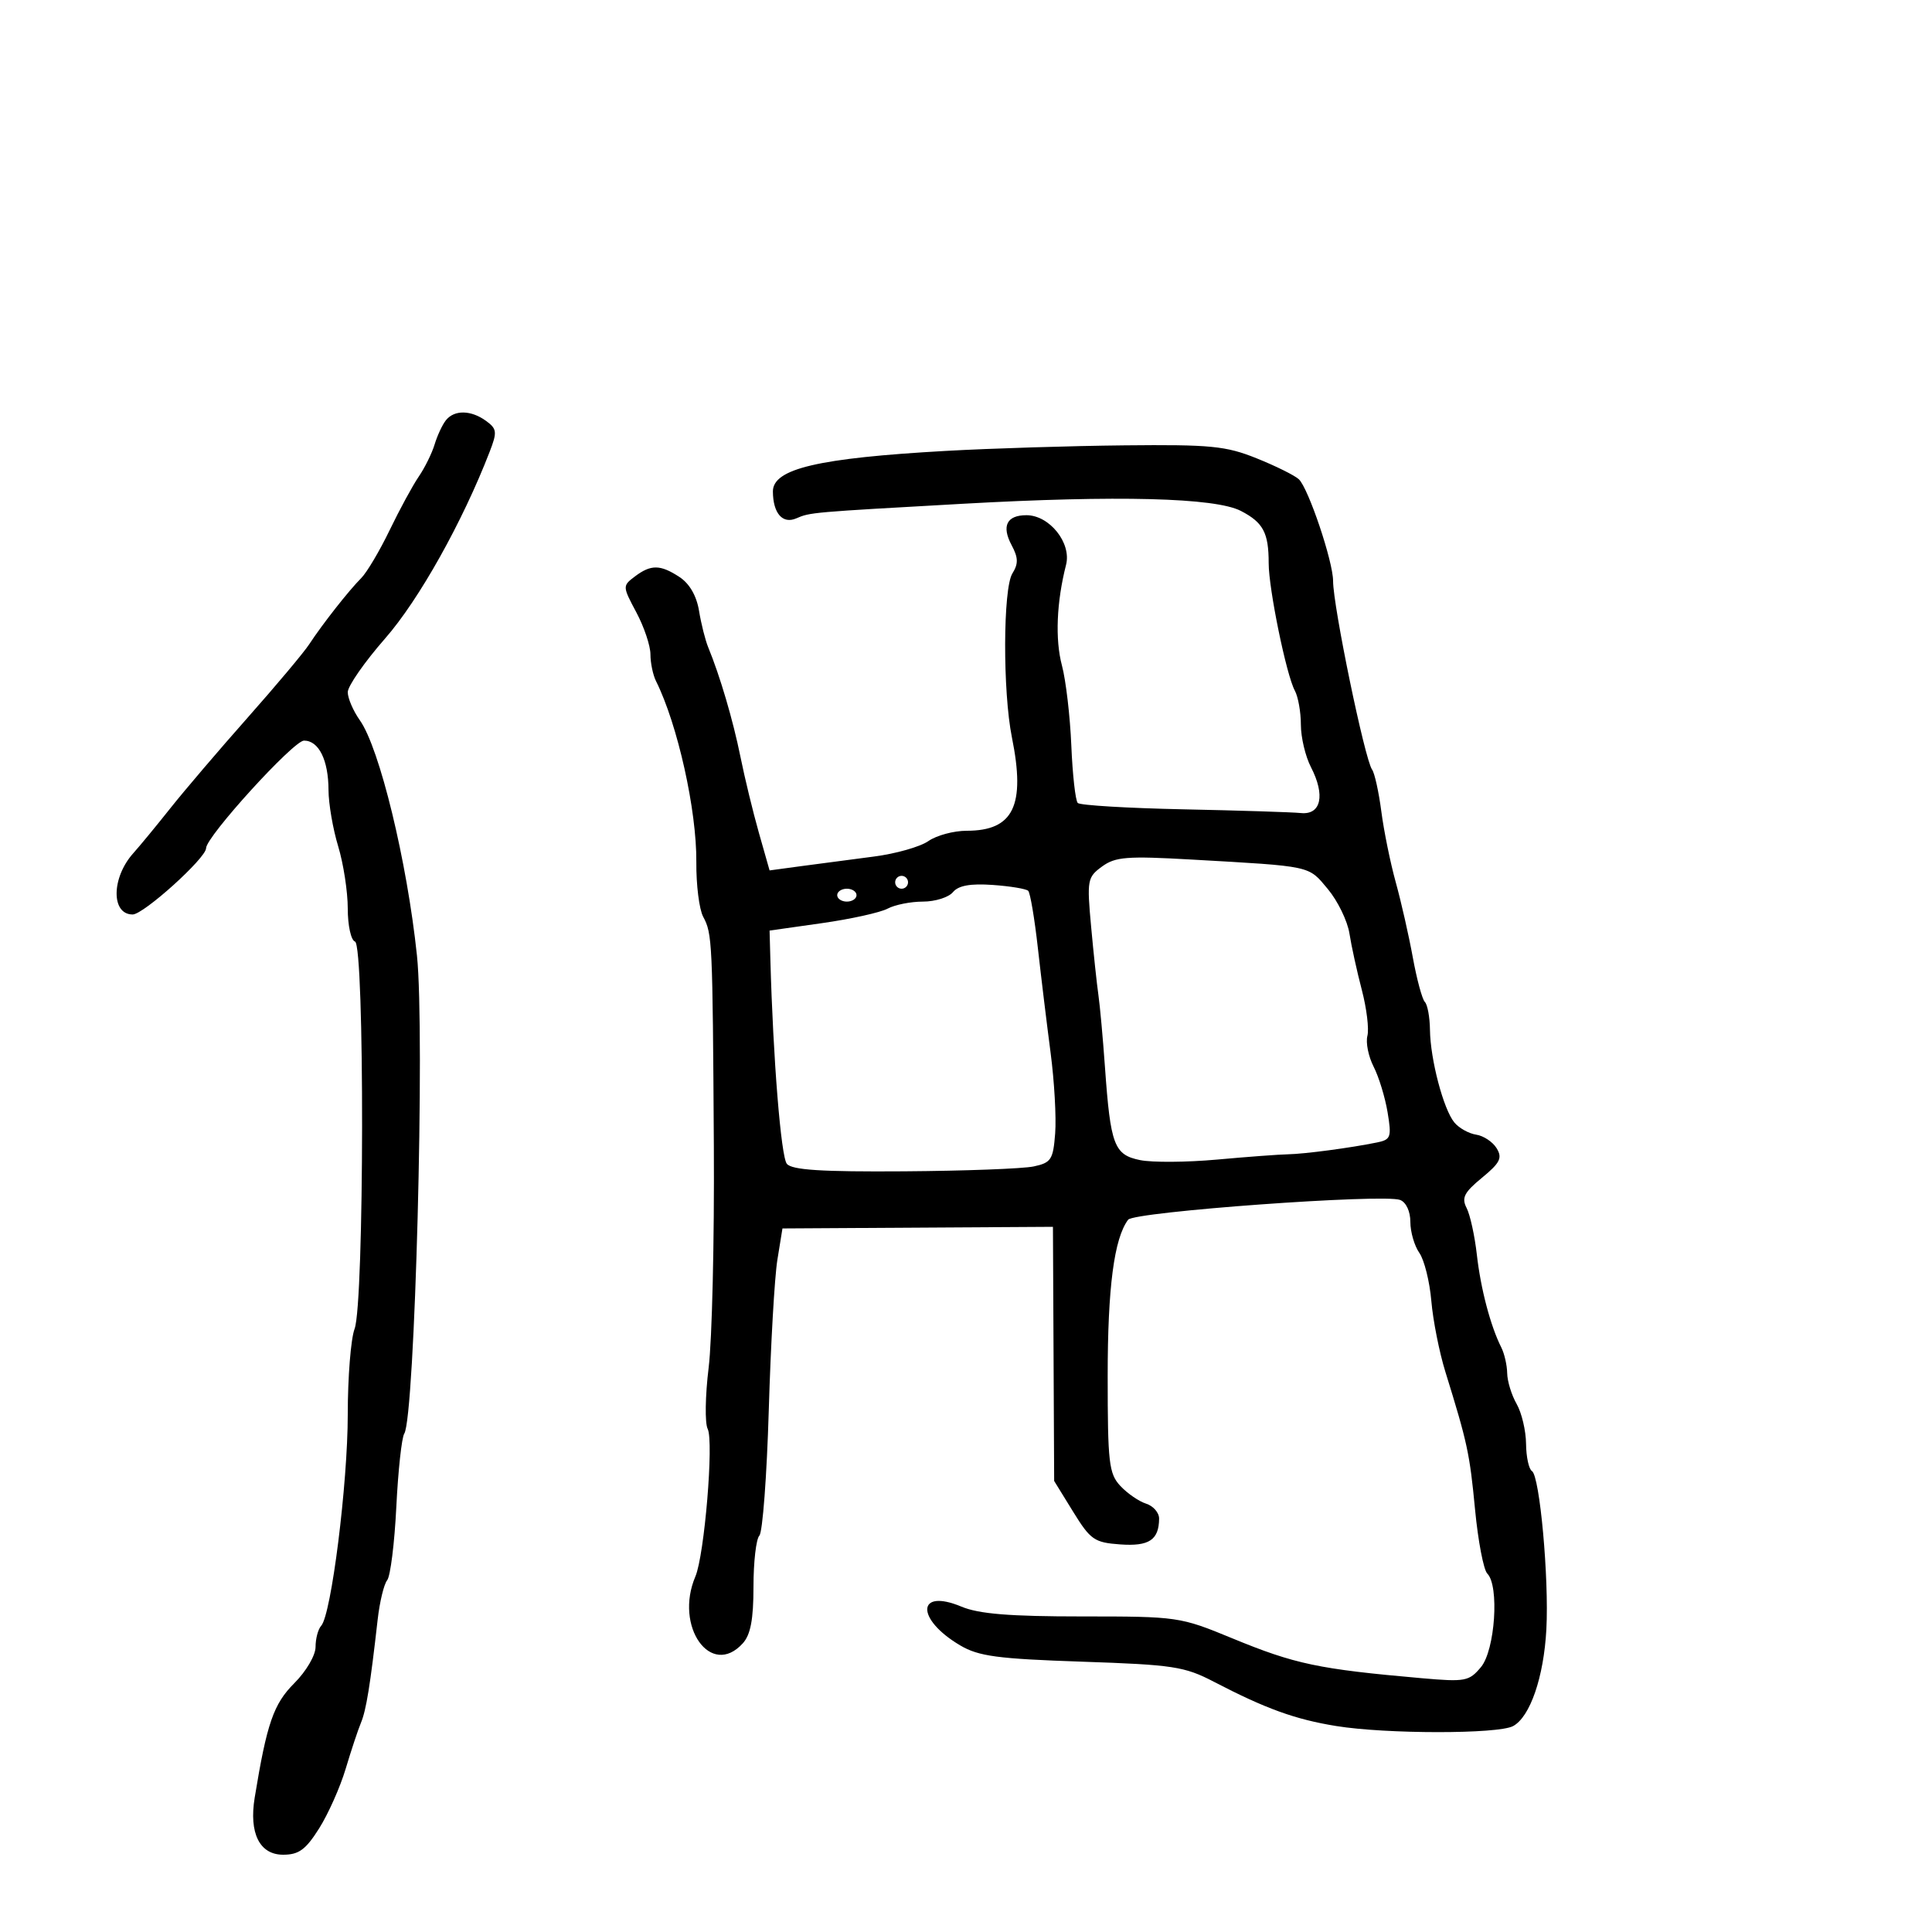 <svg xmlns="http://www.w3.org/2000/svg" width="300" height="300" viewBox="0 0 300 300" version="1.1">
  <defs/>
  <path d="M146.896,70.015 C153.828,69.626 166.302,69.238 174.617,69.154 C188.005,69.018 190.349,69.247 195.117,71.163 C198.077,72.352 201.029,73.815 201.676,74.413 C203.161,75.785 207,87.18 207.001,90.218 C207.002,94.144 211.919,117.922 213.056,119.5 C213.452,120.05 214.098,122.975 214.492,126 C214.885,129.025 215.893,133.975 216.732,137 C217.571,140.025 218.762,145.276 219.38,148.668 C219.997,152.06 220.84,155.173 221.251,155.585 C221.663,155.996 222.02,157.946 222.044,159.917 C222.101,164.51 224.144,172.263 225.834,174.3 C226.555,175.169 228.079,176.019 229.22,176.19 C230.362,176.36 231.792,177.311 232.398,178.301 C233.317,179.803 232.938,180.564 230.123,182.879 C227.347,185.162 226.922,185.998 227.735,187.578 C228.279,188.635 228.994,191.895 229.324,194.822 C229.92,200.119 231.451,205.927 233.123,209.236 C233.605,210.191 234.016,211.991 234.035,213.236 C234.055,214.481 234.714,216.625 235.5,218 C236.286,219.375 236.945,222.161 236.965,224.191 C236.984,226.221 237.396,228.127 237.88,228.426 C239.093,229.176 240.542,245.083 240.118,253 C239.721,260.428 237.592,266.613 234.945,268.029 C232.608,269.28 215.264,269.274 207.5,268.019 C201.117,266.987 196.561,265.339 188.5,261.148 C183.923,258.768 182.187,258.504 168,258.024 C154.907,257.581 151.973,257.189 149.106,255.5 C142.169,251.413 142.319,246.564 149.291,249.477 C152.009,250.613 156.773,251 168.024,251 C182.884,251 183.238,251.051 191.307,254.38 C201.079,258.412 204.736,259.183 220.748,260.589 C227.536,261.185 228.122,261.075 229.965,258.863 C232.156,256.233 232.833,246.233 230.949,244.349 C230.37,243.77 229.514,239.293 229.046,234.399 C228.21,225.662 227.868,224.075 224.433,213 C223.494,209.975 222.515,205.033 222.257,202.018 C221.999,199.002 221.161,195.64 220.394,194.545 C219.627,193.451 219,191.291 219,189.746 C219,188.1 218.341,186.684 217.409,186.327 C214.843,185.342 176.101,188.16 175.175,189.398 C172.995,192.311 172,199.923 172,213.677 C172,227.155 172.193,228.83 173.966,230.733 C175.048,231.894 176.848,233.134 177.966,233.489 C179.085,233.844 179.993,234.892 179.985,235.817 C179.955,239.127 178.424,240.139 173.937,239.815 C169.93,239.526 169.331,239.109 166.631,234.732 L163.69,229.964 L163.595,210.232 L163.5,190.5 L142.5,190.626 L121.5,190.752 L120.71,195.626 C120.275,198.307 119.674,208.825 119.374,219 C119.073,229.175 118.416,237.927 117.914,238.45 C117.411,238.972 117,242.537 117,246.371 C117,251.455 116.552,253.838 115.345,255.171 C110.399,260.636 104.668,252.565 107.979,244.797 C109.386,241.496 110.86,223.801 109.888,221.879 C109.437,220.988 109.504,216.713 110.037,212.379 C110.57,208.046 110.934,192.575 110.846,178 C110.653,146.041 110.604,144.998 109.189,142.353 C108.573,141.202 108.095,137.389 108.126,133.88 C108.197,125.841 105.228,112.506 101.866,105.764 C101.39,104.809 101,102.939 101,101.608 C101,100.278 100.016,97.345 98.813,95.092 C96.657,91.053 96.654,90.973 98.563,89.529 C101.074,87.629 102.526,87.643 105.508,89.597 C107.064,90.617 108.163,92.516 108.545,94.847 C108.874,96.856 109.514,99.4 109.966,100.5 C111.808,104.979 113.827,111.837 114.973,117.5 C115.64,120.8 116.932,126.123 117.843,129.329 L119.5,135.158 L124.5,134.481 C127.25,134.109 132.281,133.446 135.68,133.008 C139.079,132.57 142.892,131.489 144.153,130.606 C145.413,129.723 148.095,129 150.112,129 C157.381,129 159.269,125.098 157.129,114.5 C155.694,107.395 155.74,91.389 157.202,89.048 C158.148,87.533 158.123,86.599 157.084,84.657 C155.492,81.683 156.324,80 159.385,80 C162.963,80 166.404,84.306 165.538,87.699 C164.059,93.492 163.822,99.297 164.897,103.331 C165.509,105.624 166.164,111.22 166.354,115.767 C166.544,120.313 166.995,124.328 167.355,124.688 C167.715,125.048 175.095,125.49 183.755,125.671 C192.415,125.851 200.625,126.111 202,126.249 C205.145,126.565 205.819,123.485 203.561,119.117 C202.702,117.457 202,114.496 202,112.536 C202,110.576 201.576,108.191 201.058,107.236 C199.744,104.816 197,91.441 197,87.459 C197,82.721 196.154,81.131 192.679,79.334 C188.696,77.275 173.489,76.884 149.5,78.226 C125.93,79.545 125.805,79.556 123.649,80.49 C121.521,81.411 120.039,79.714 120.015,76.328 C119.99,72.784 127.035,71.13 146.896,70.015 Z M69.245,65.25 C70.554,63.614 73.155,63.662 75.486,65.366 C77.161,66.591 77.219,67.082 76.047,70.116 C71.825,81.046 65.061,93.133 59.807,99.134 C56.613,102.782 54,106.538 54,107.479 C54,108.421 54.845,110.386 55.879,111.846 C58.944,116.177 63.209,133.749 64.744,148.368 C66.006,160.391 64.422,220.084 62.773,222.617 C62.374,223.231 61.819,228.351 61.54,233.994 C61.261,239.638 60.622,244.76 60.119,245.378 C59.617,245.995 58.952,248.75 58.642,251.5 C57.495,261.663 56.866,265.549 56.052,267.5 C55.593,268.6 54.522,271.827 53.672,274.67 C52.821,277.514 50.967,281.677 49.55,283.92 C47.467,287.22 46.399,288 43.963,288 C40.306,288 38.644,284.657 39.55,279.127 C41.441,267.582 42.476,264.591 45.695,261.371 C47.547,259.52 49,257.04 49,255.733 C49,254.45 49.393,252.972 49.874,252.45 C51.44,250.749 54,230.385 54,219.629 C54,213.854 54.477,207.876 55.06,206.343 C56.572,202.366 56.632,146.711 55.125,146.208 C54.502,146.001 54,143.71 54,141.076 C54,138.459 53.33,134.109 52.511,131.409 C51.692,128.709 51.017,124.783 51.011,122.684 C50.998,118.017 49.504,115 47.207,115 C45.577,115 32,129.917 32,131.708 C32,133.238 22.294,142 20.598,142 C17.225,142 17.293,136.274 20.711,132.47 C21.695,131.375 24.283,128.234 26.462,125.49 C28.641,122.745 34.041,116.417 38.462,111.426 C42.883,106.435 47.175,101.321 48,100.063 C50.065,96.911 54.175,91.681 56.089,89.768 C56.962,88.894 58.946,85.552 60.496,82.34 C62.046,79.128 64.084,75.375 65.026,74 C65.967,72.625 67.077,70.375 67.491,69 C67.906,67.625 68.695,65.938 69.245,65.25 Z M171.116,134.559 C168.844,136.219 168.765,136.658 169.429,143.901 C169.812,148.08 170.321,152.85 170.56,154.5 C170.799,156.15 171.259,161.208 171.581,165.74 C172.442,177.837 173.001,179.316 177.027,180.139 C178.897,180.522 184.268,180.486 188.963,180.06 C193.658,179.634 198.625,179.264 200,179.238 C202.578,179.19 209.728,178.239 213.831,177.399 C215.972,176.96 216.105,176.577 215.463,172.711 C215.078,170.395 214.103,167.21 213.296,165.633 C212.488,164.056 212.054,161.903 212.329,160.849 C212.605,159.794 212.215,156.584 211.463,153.715 C210.71,150.847 209.845,146.904 209.54,144.954 C209.235,143.003 207.726,139.899 206.187,138.054 C203.117,134.378 203.884,134.544 185,133.47 C174.983,132.901 173.193,133.041 171.116,134.559 Z M147.972,138.533 C147.303,139.34 145.206,140 143.312,140 C141.418,140 138.948,140.493 137.822,141.095 C136.697,141.697 132.114,142.71 127.638,143.345 L119.5,144.5 L119.623,149 C120.044,164.397 121.273,179.624 122.183,180.721 C122.977,181.678 127.561,181.97 140.372,181.882 C149.793,181.817 158.85,181.477 160.5,181.127 C163.222,180.549 163.532,180.074 163.846,175.995 C164.036,173.523 163.718,167.9 163.14,163.5 C162.562,159.1 161.67,151.764 161.158,147.197 C160.647,142.631 159.973,138.639 159.661,138.327 C159.349,138.016 156.865,137.604 154.142,137.413 C150.67,137.17 148.826,137.505 147.972,138.533 Z M130,139 C130,139.55 130.675,140 131.5,140 C132.325,140 133,139.55 133,139 C133,138.45 132.325,138 131.5,138 C130.675,138 130,138.45 130,139 Z M139,137 C139,137.55 139.45,138 140,138 C140.55,138 141,137.55 141,137 C141,136.45 140.55,136 140,136 C139.45,136 139,136.45 139,137 Z"/>
</svg>

